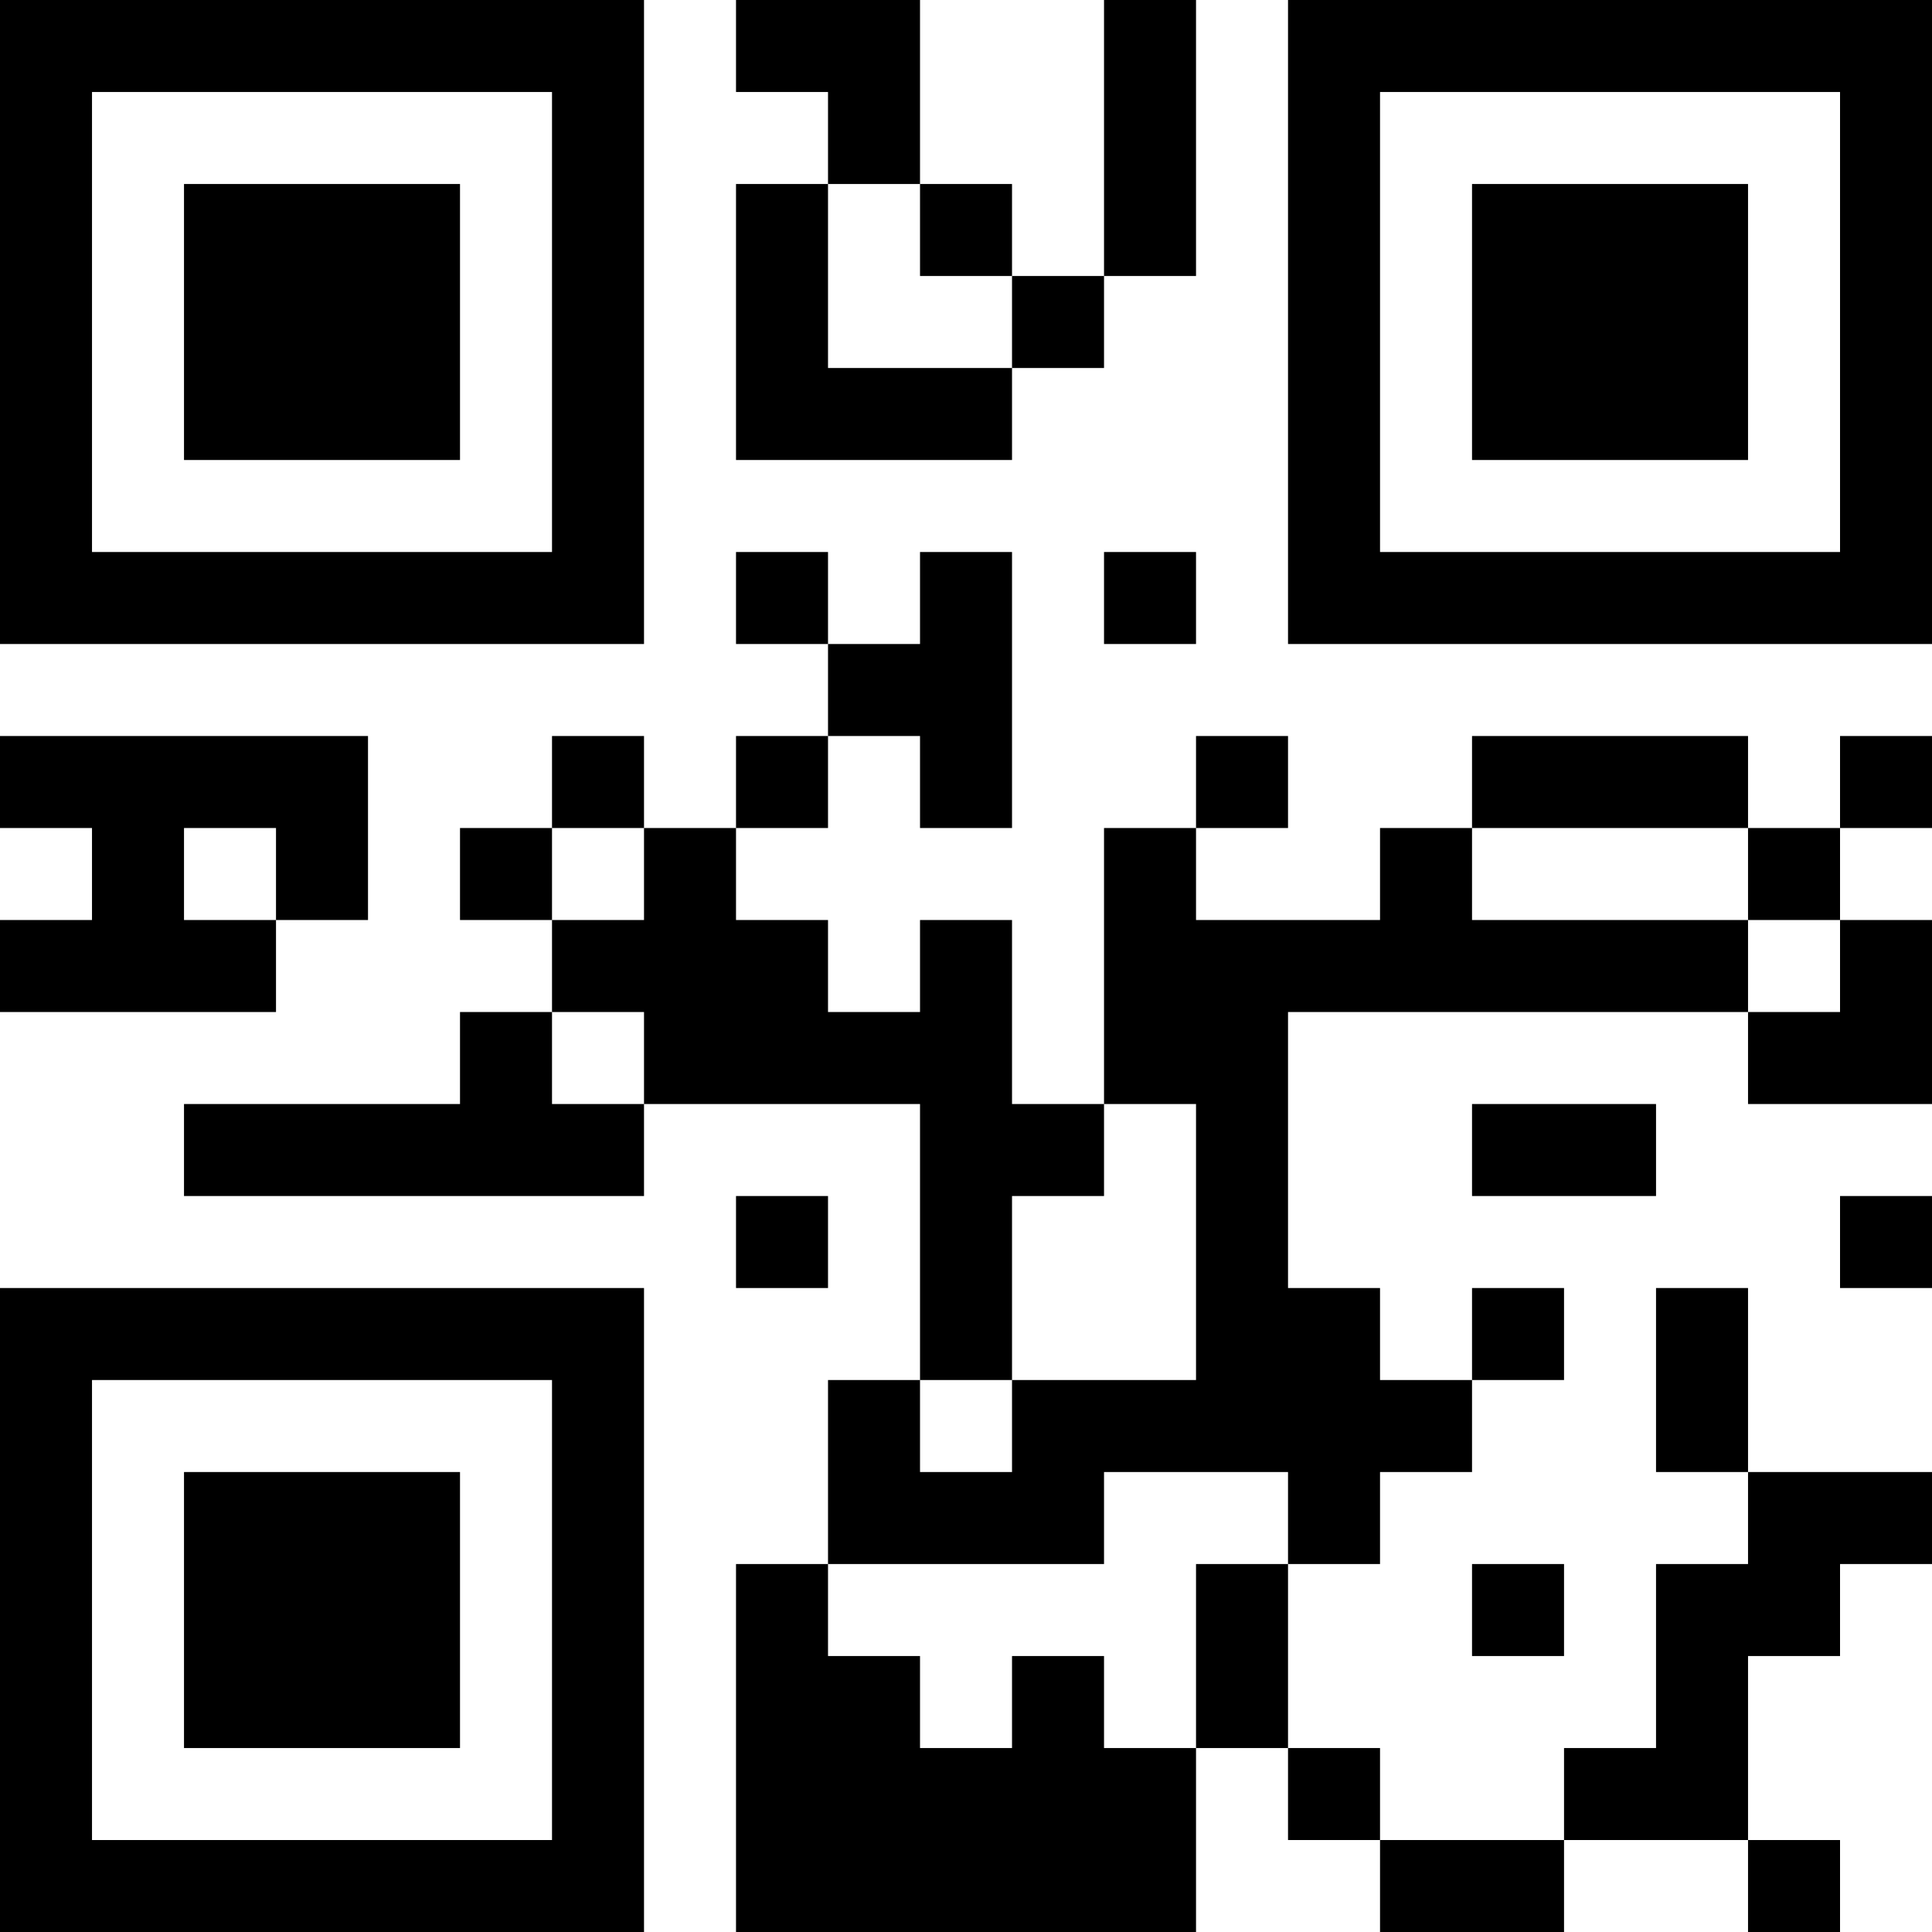 <?xml version="1.0" encoding="UTF-8"?>
<svg xmlns="http://www.w3.org/2000/svg" version="1.1" width="300" height="300" viewBox="0 0 300 300"><rect x="0" y="0" width="300" height="300" fill="#ffffff"/><g transform="scale(14.286)"><g transform="translate(0,0)"><path fill-rule="evenodd" d="M8 0L8 1L9 1L9 2L8 2L8 5L11 5L11 4L12 4L12 3L13 3L13 0L12 0L12 3L11 3L11 2L10 2L10 0ZM9 2L9 4L11 4L11 3L10 3L10 2ZM8 6L8 7L9 7L9 8L8 8L8 9L7 9L7 8L6 8L6 9L5 9L5 10L6 10L6 11L5 11L5 12L2 12L2 13L7 13L7 12L10 12L10 15L9 15L9 17L8 17L8 21L13 21L13 19L14 19L14 20L15 20L15 21L17 21L17 20L19 20L19 21L20 21L20 20L19 20L19 18L20 18L20 17L21 17L21 16L19 16L19 14L18 14L18 16L19 16L19 17L18 17L18 19L17 19L17 20L15 20L15 19L14 19L14 17L15 17L15 16L16 16L16 15L17 15L17 14L16 14L16 15L15 15L15 14L14 14L14 11L19 11L19 12L21 12L21 10L20 10L20 9L21 9L21 8L20 8L20 9L19 9L19 8L16 8L16 9L15 9L15 10L13 10L13 9L14 9L14 8L13 8L13 9L12 9L12 12L11 12L11 10L10 10L10 11L9 11L9 10L8 10L8 9L9 9L9 8L10 8L10 9L11 9L11 6L10 6L10 7L9 7L9 6ZM12 6L12 7L13 7L13 6ZM0 8L0 9L1 9L1 10L0 10L0 11L3 11L3 10L4 10L4 8ZM2 9L2 10L3 10L3 9ZM6 9L6 10L7 10L7 9ZM16 9L16 10L19 10L19 11L20 11L20 10L19 10L19 9ZM6 11L6 12L7 12L7 11ZM12 12L12 13L11 13L11 15L10 15L10 16L11 16L11 15L13 15L13 12ZM16 12L16 13L18 13L18 12ZM8 13L8 14L9 14L9 13ZM20 13L20 14L21 14L21 13ZM12 16L12 17L9 17L9 18L10 18L10 19L11 19L11 18L12 18L12 19L13 19L13 17L14 17L14 16ZM16 17L16 18L17 18L17 17ZM0 0L0 7L7 7L7 0ZM1 1L1 6L6 6L6 1ZM2 2L2 5L5 5L5 2ZM14 0L14 7L21 7L21 0ZM15 1L15 6L20 6L20 1ZM16 2L16 5L19 5L19 2ZM0 14L0 21L7 21L7 14ZM1 15L1 20L6 20L6 15ZM2 16L2 19L5 19L5 16Z" fill="#000000"/></g></g></svg>
